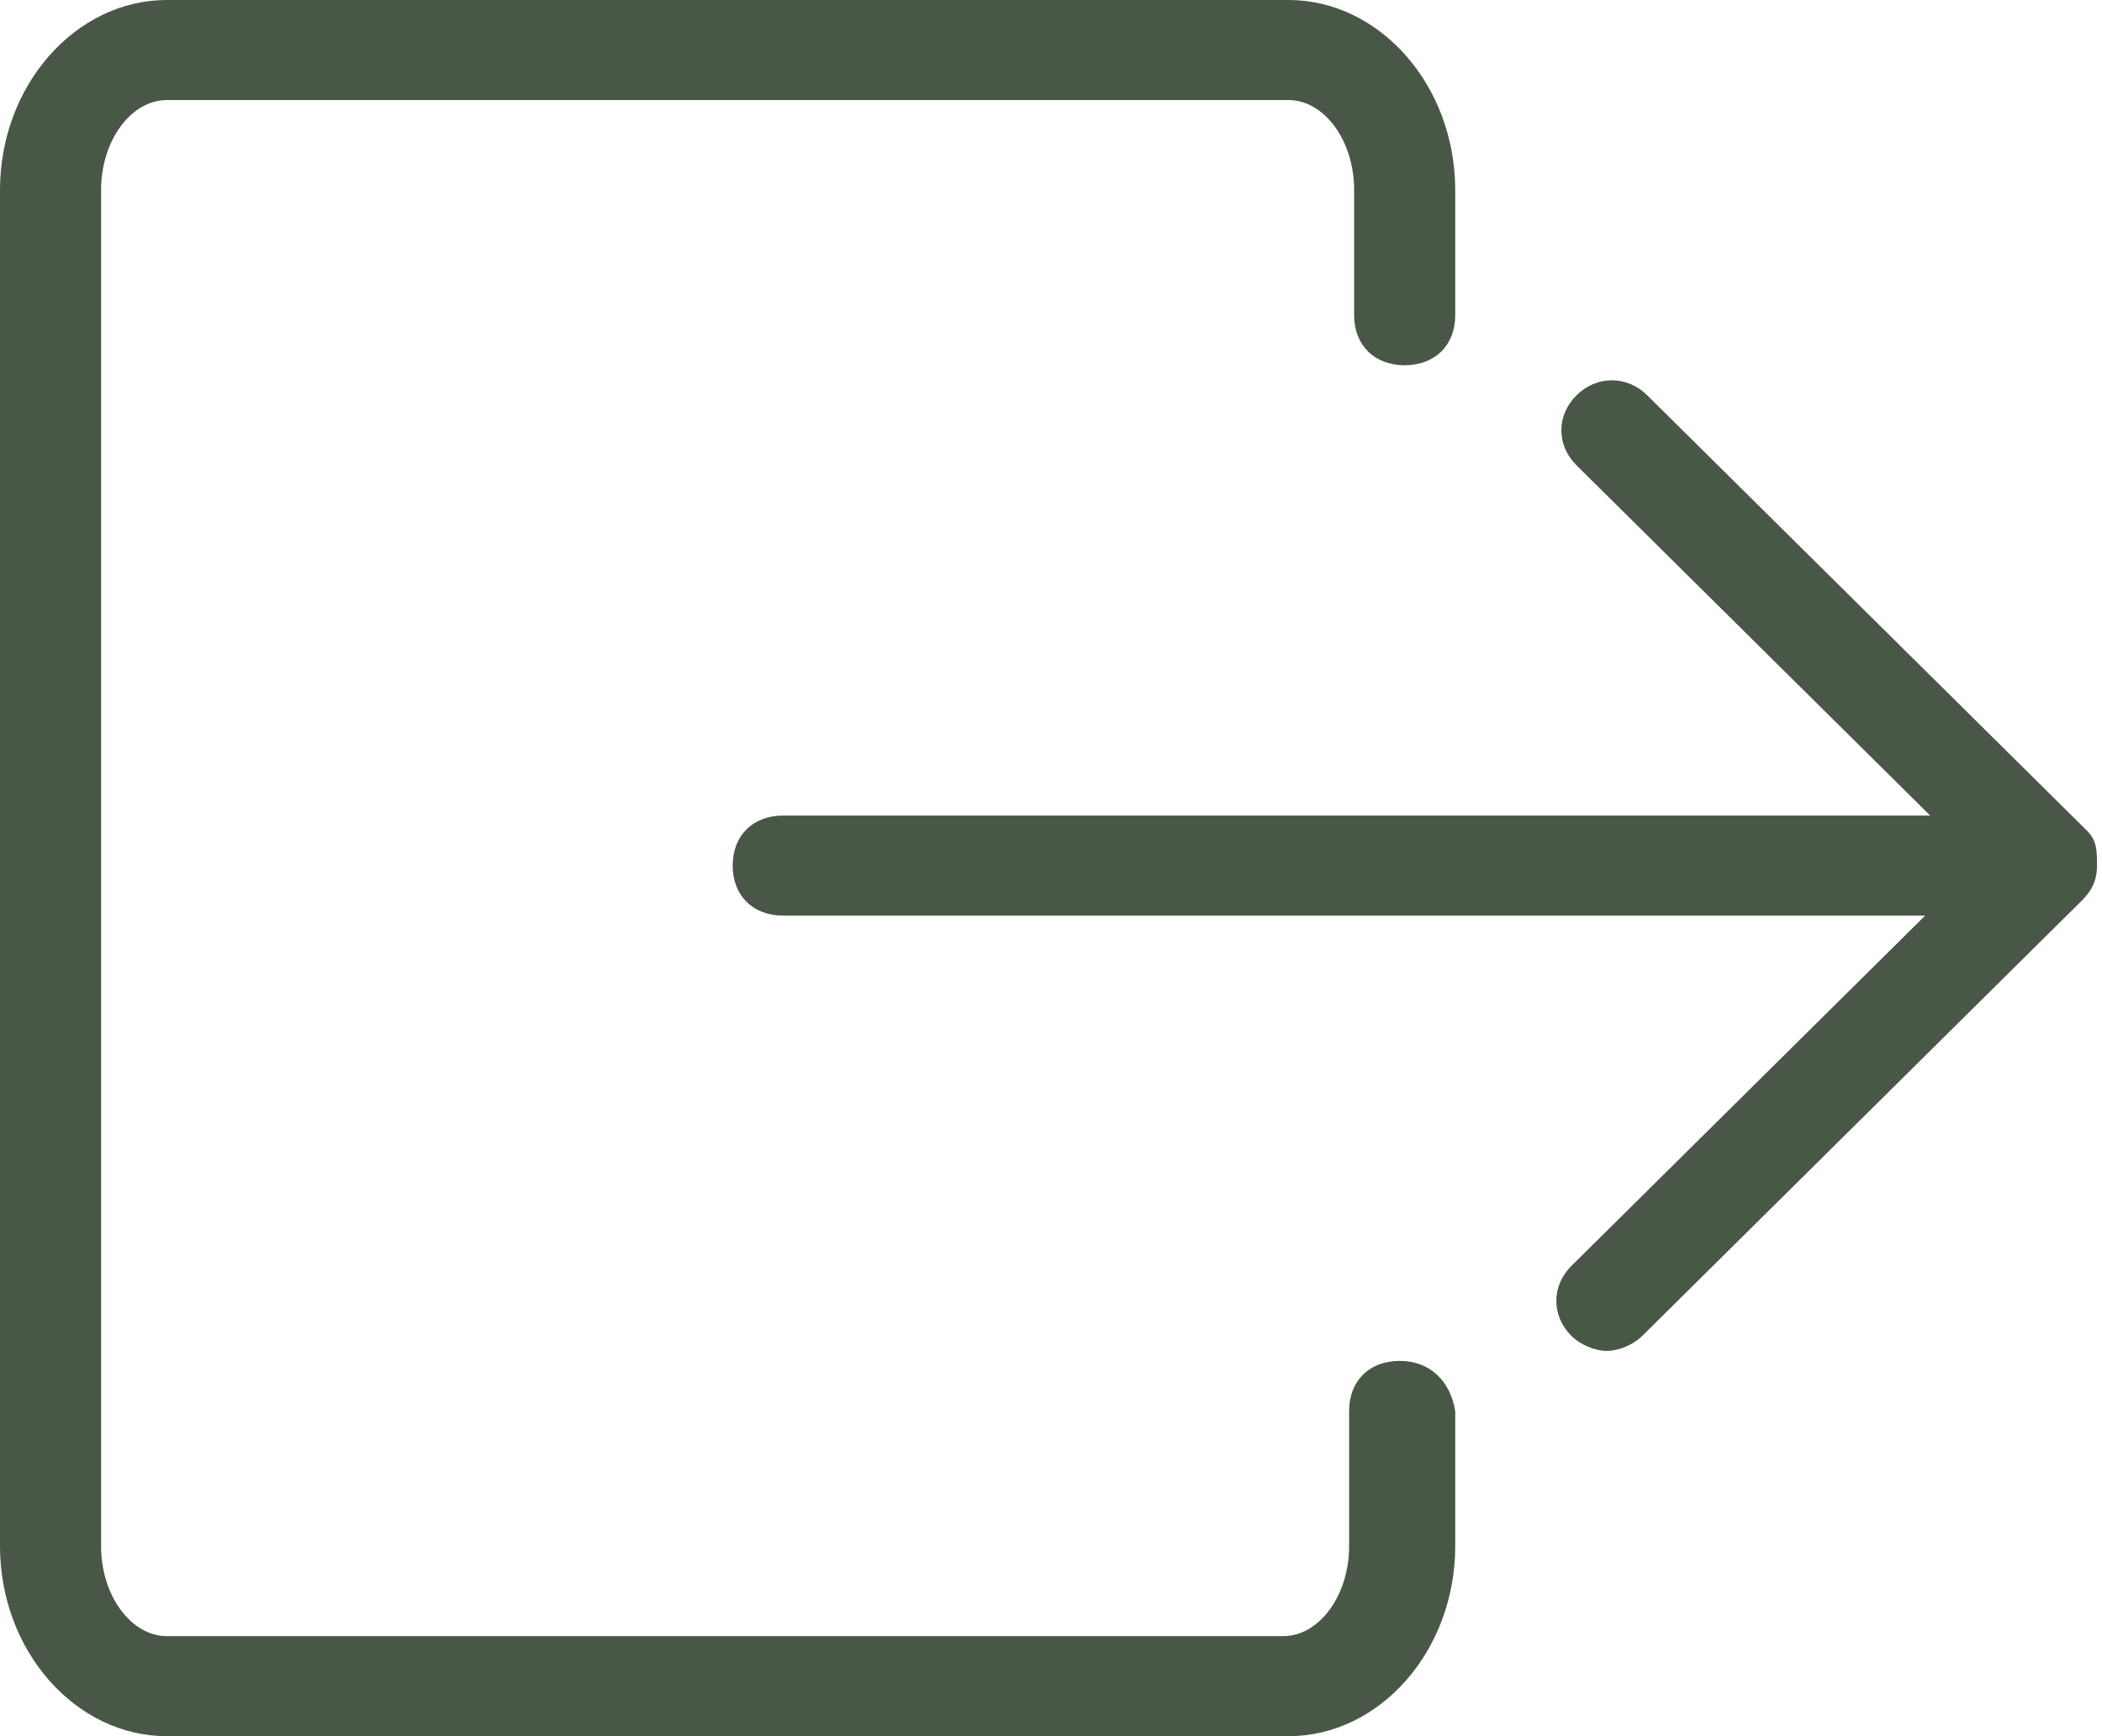 <svg width="23" height="19" viewBox="0 0 23 19" fill="none" xmlns="http://www.w3.org/2000/svg">
<path d="M15.315 14.893C14.983 14.893 14.762 15.112 14.762 15.441V16.919C14.762 17.467 14.43 17.905 14.043 17.905H1.825C1.438 17.905 1.106 17.467 1.106 16.919V2.081C1.106 1.533 1.438 1.095 1.825 1.095H14.099C14.486 1.095 14.817 1.533 14.817 2.081V3.45C14.817 3.778 15.039 3.997 15.37 3.997C15.702 3.997 15.923 3.778 15.923 3.45V2.081C15.923 0.931 15.094 0 14.099 0H1.825C0.829 0 0 0.931 0 2.081V16.919C0 18.069 0.829 19 1.825 19H14.099C15.094 19 15.923 18.069 15.923 16.919V15.441C15.868 15.112 15.647 14.893 15.315 14.893Z" fill="#495747"/>
<path d="M22.834 9.089L18.024 4.326C17.803 4.107 17.471 4.107 17.25 4.326C17.029 4.545 17.029 4.873 17.25 5.092L21.12 8.925H8.57C8.238 8.925 8.017 9.144 8.017 9.473C8.017 9.801 8.238 10.02 8.57 10.02H21.065L17.195 13.853C16.974 14.072 16.974 14.401 17.195 14.62C17.305 14.729 17.471 14.784 17.582 14.784C17.692 14.784 17.858 14.729 17.969 14.62L22.779 9.856C22.889 9.746 22.945 9.637 22.945 9.473C22.945 9.308 22.945 9.199 22.834 9.089Z" fill="#495747"/>
</svg>
